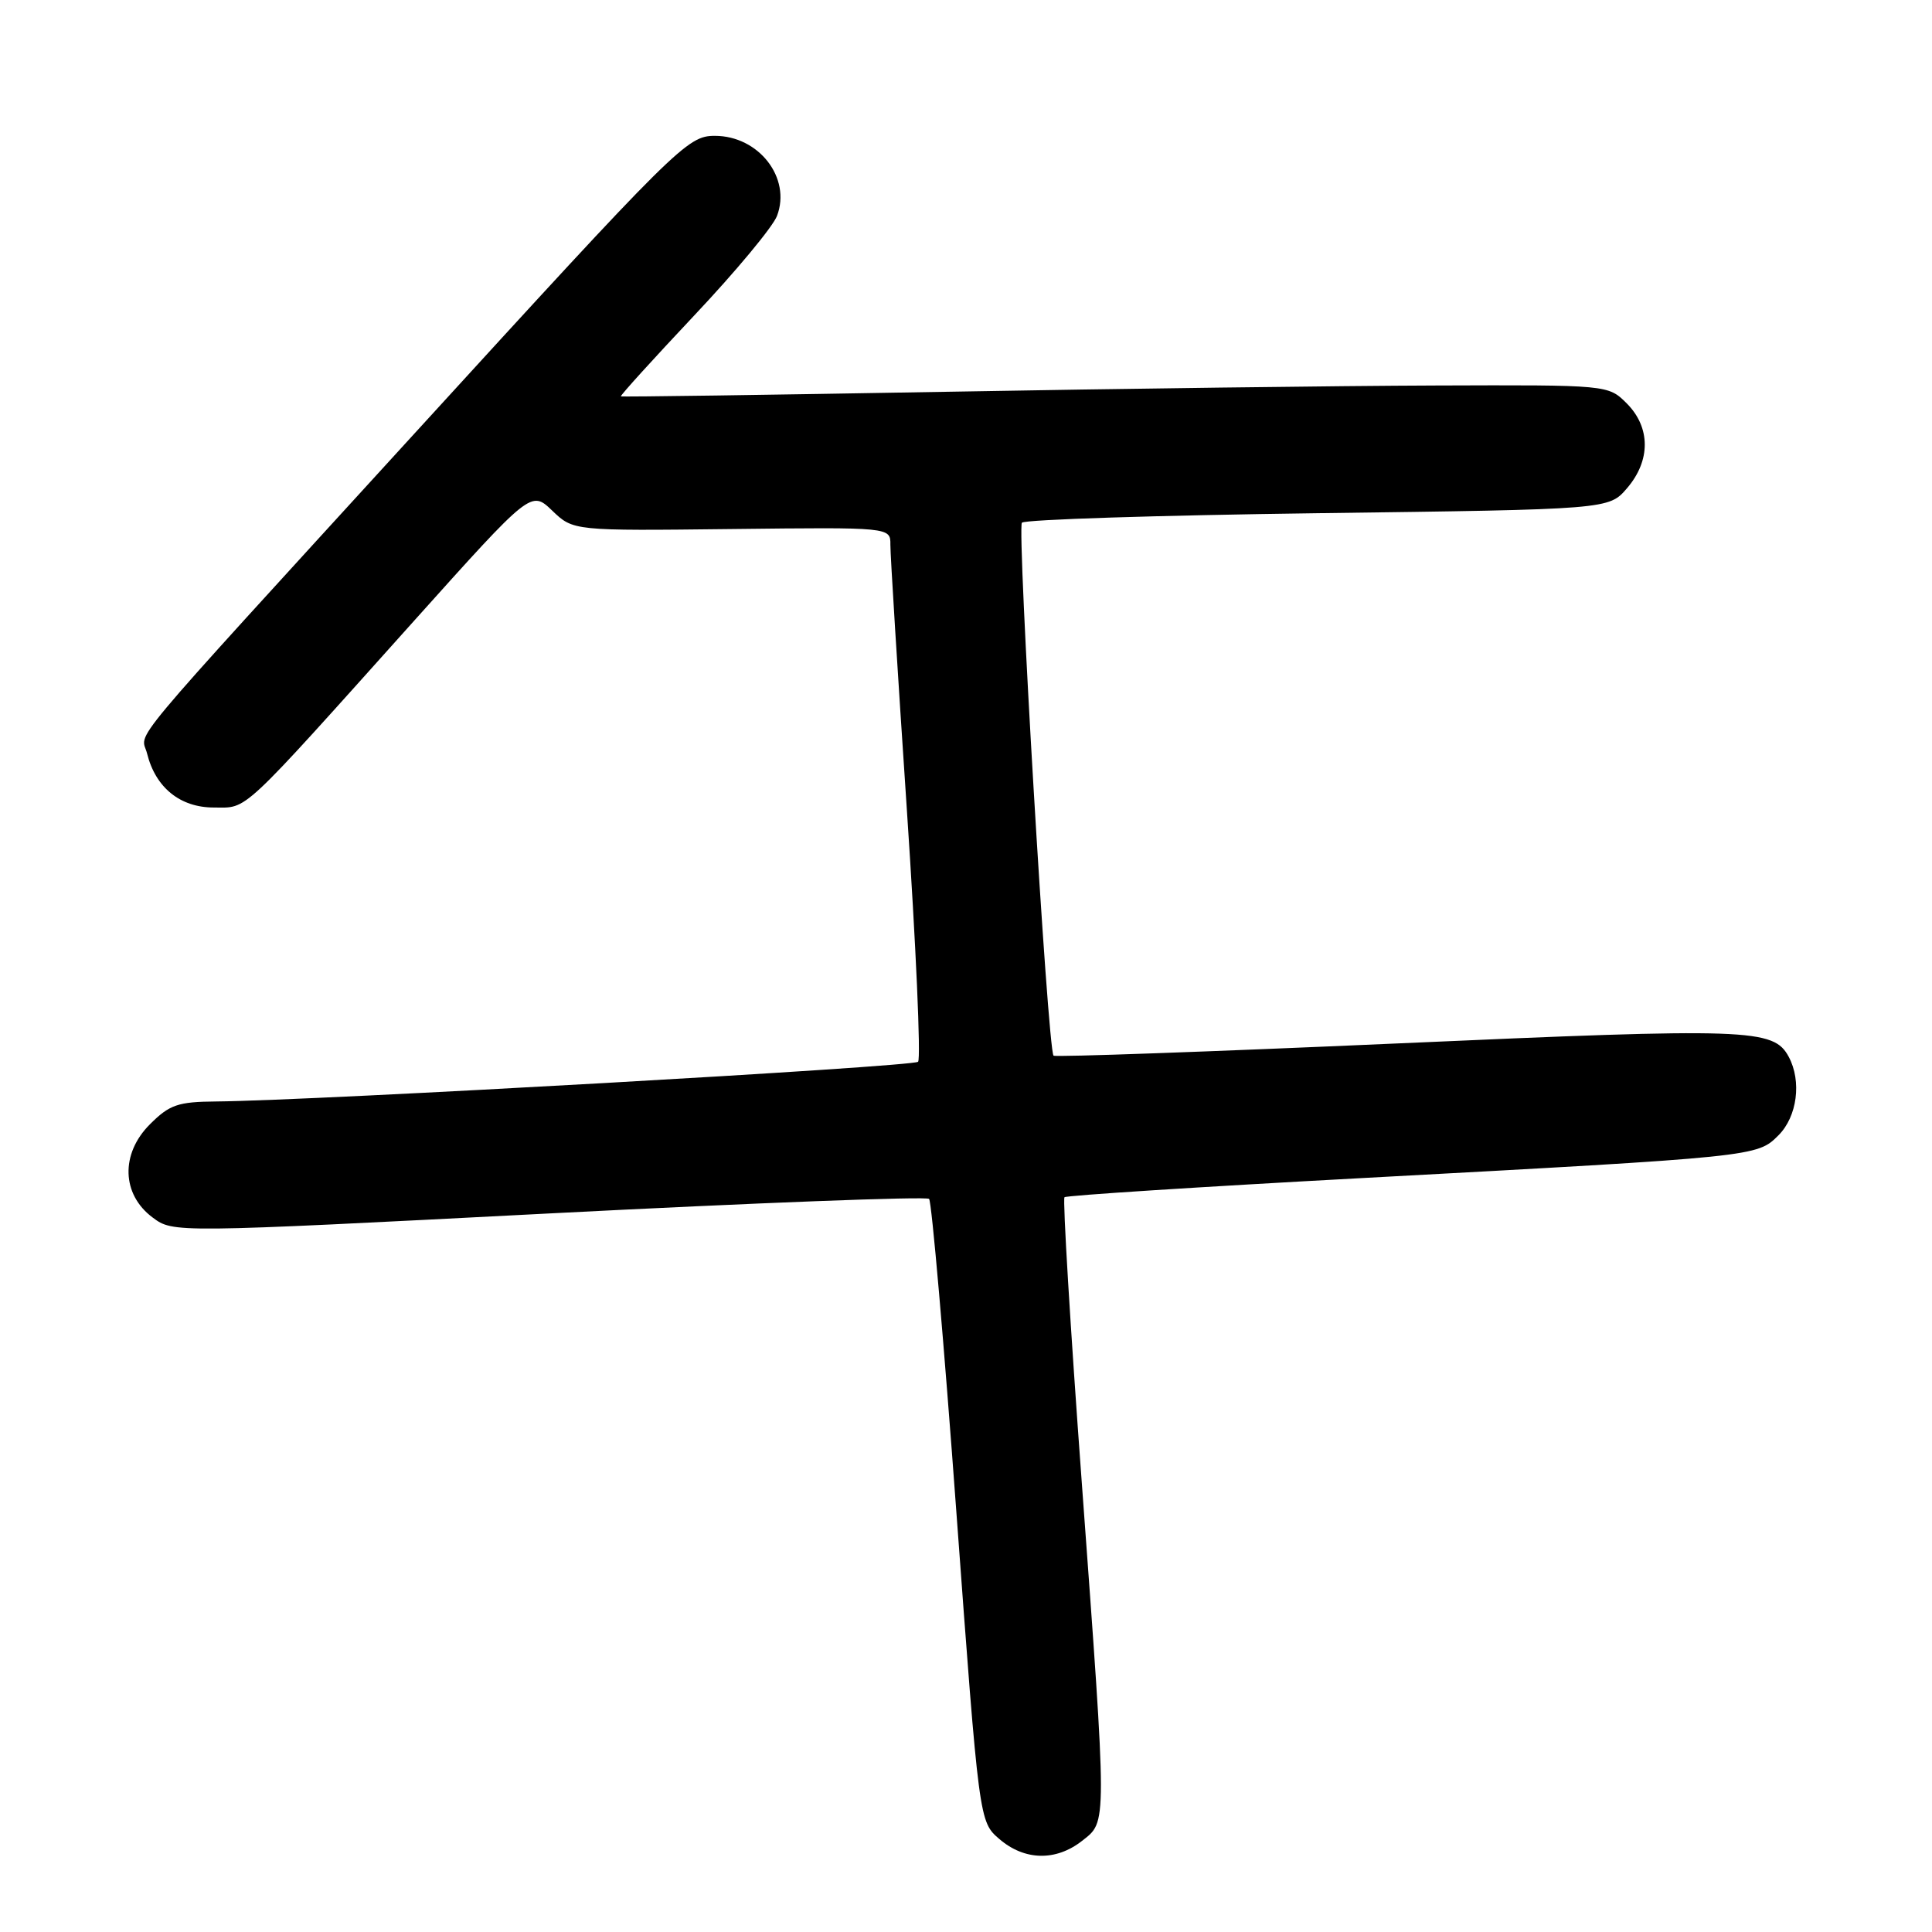 <?xml version="1.0" encoding="UTF-8" standalone="no"?>
<!DOCTYPE svg PUBLIC "-//W3C//DTD SVG 1.1//EN" "http://www.w3.org/Graphics/SVG/1.1/DTD/svg11.dtd" >
<svg xmlns="http://www.w3.org/2000/svg" xmlns:xlink="http://www.w3.org/1999/xlink" version="1.1" viewBox="0 0 256 256">
 <g >
 <path fill="currentColor"
d=" M 143.37 243.93 C 146.72 241.29 146.72 242.46 143.33 196.29 C 141.82 175.82 140.80 158.88 141.05 158.64 C 141.30 158.40 159.05 157.26 180.50 156.10 C 232.87 153.27 232.82 153.27 235.66 150.43 C 238.14 147.95 238.75 143.28 237.02 140.04 C 235.01 136.29 231.89 136.18 185.17 138.26 C 160.29 139.36 139.78 140.09 139.60 139.88 C 138.82 138.99 134.73 69.94 135.41 69.26 C 135.82 68.84 153.49 68.28 174.67 68.00 C 213.18 67.50 213.18 67.50 215.59 64.69 C 218.74 61.03 218.72 56.63 215.55 53.45 C 213.09 51.00 213.09 51.00 190.30 51.08 C 177.76 51.12 148.38 51.50 125.00 51.92 C 101.62 52.33 82.40 52.61 82.27 52.52 C 82.14 52.44 86.52 47.61 92.00 41.79 C 97.49 35.97 102.42 30.04 102.96 28.60 C 104.87 23.57 100.54 18.00 94.72 18.00 C 91.07 18.00 89.79 19.27 54.84 57.53 C 15.44 100.68 18.72 96.75 19.49 99.85 C 20.61 104.36 23.87 107.00 28.33 107.00 C 32.92 107.00 31.51 108.31 54.93 82.19 C 70.37 64.98 70.37 64.98 73.17 67.66 C 75.96 70.34 75.96 70.34 96.98 70.10 C 118.00 69.86 118.00 69.86 117.98 72.18 C 117.97 73.46 118.95 89.23 120.16 107.24 C 121.37 125.24 122.04 140.29 121.65 140.69 C 120.99 141.35 41.81 145.83 28.67 145.95 C 23.57 145.99 22.47 146.37 19.86 148.98 C 15.95 152.89 16.11 158.27 20.23 161.33 C 22.95 163.36 22.95 163.36 72.73 160.79 C 100.10 159.38 122.78 158.51 123.11 158.86 C 123.45 159.21 125.08 177.92 126.73 200.44 C 129.74 241.38 129.74 241.38 132.43 243.69 C 135.76 246.55 139.91 246.64 143.37 243.93 Z "/>
</g>
</svg>